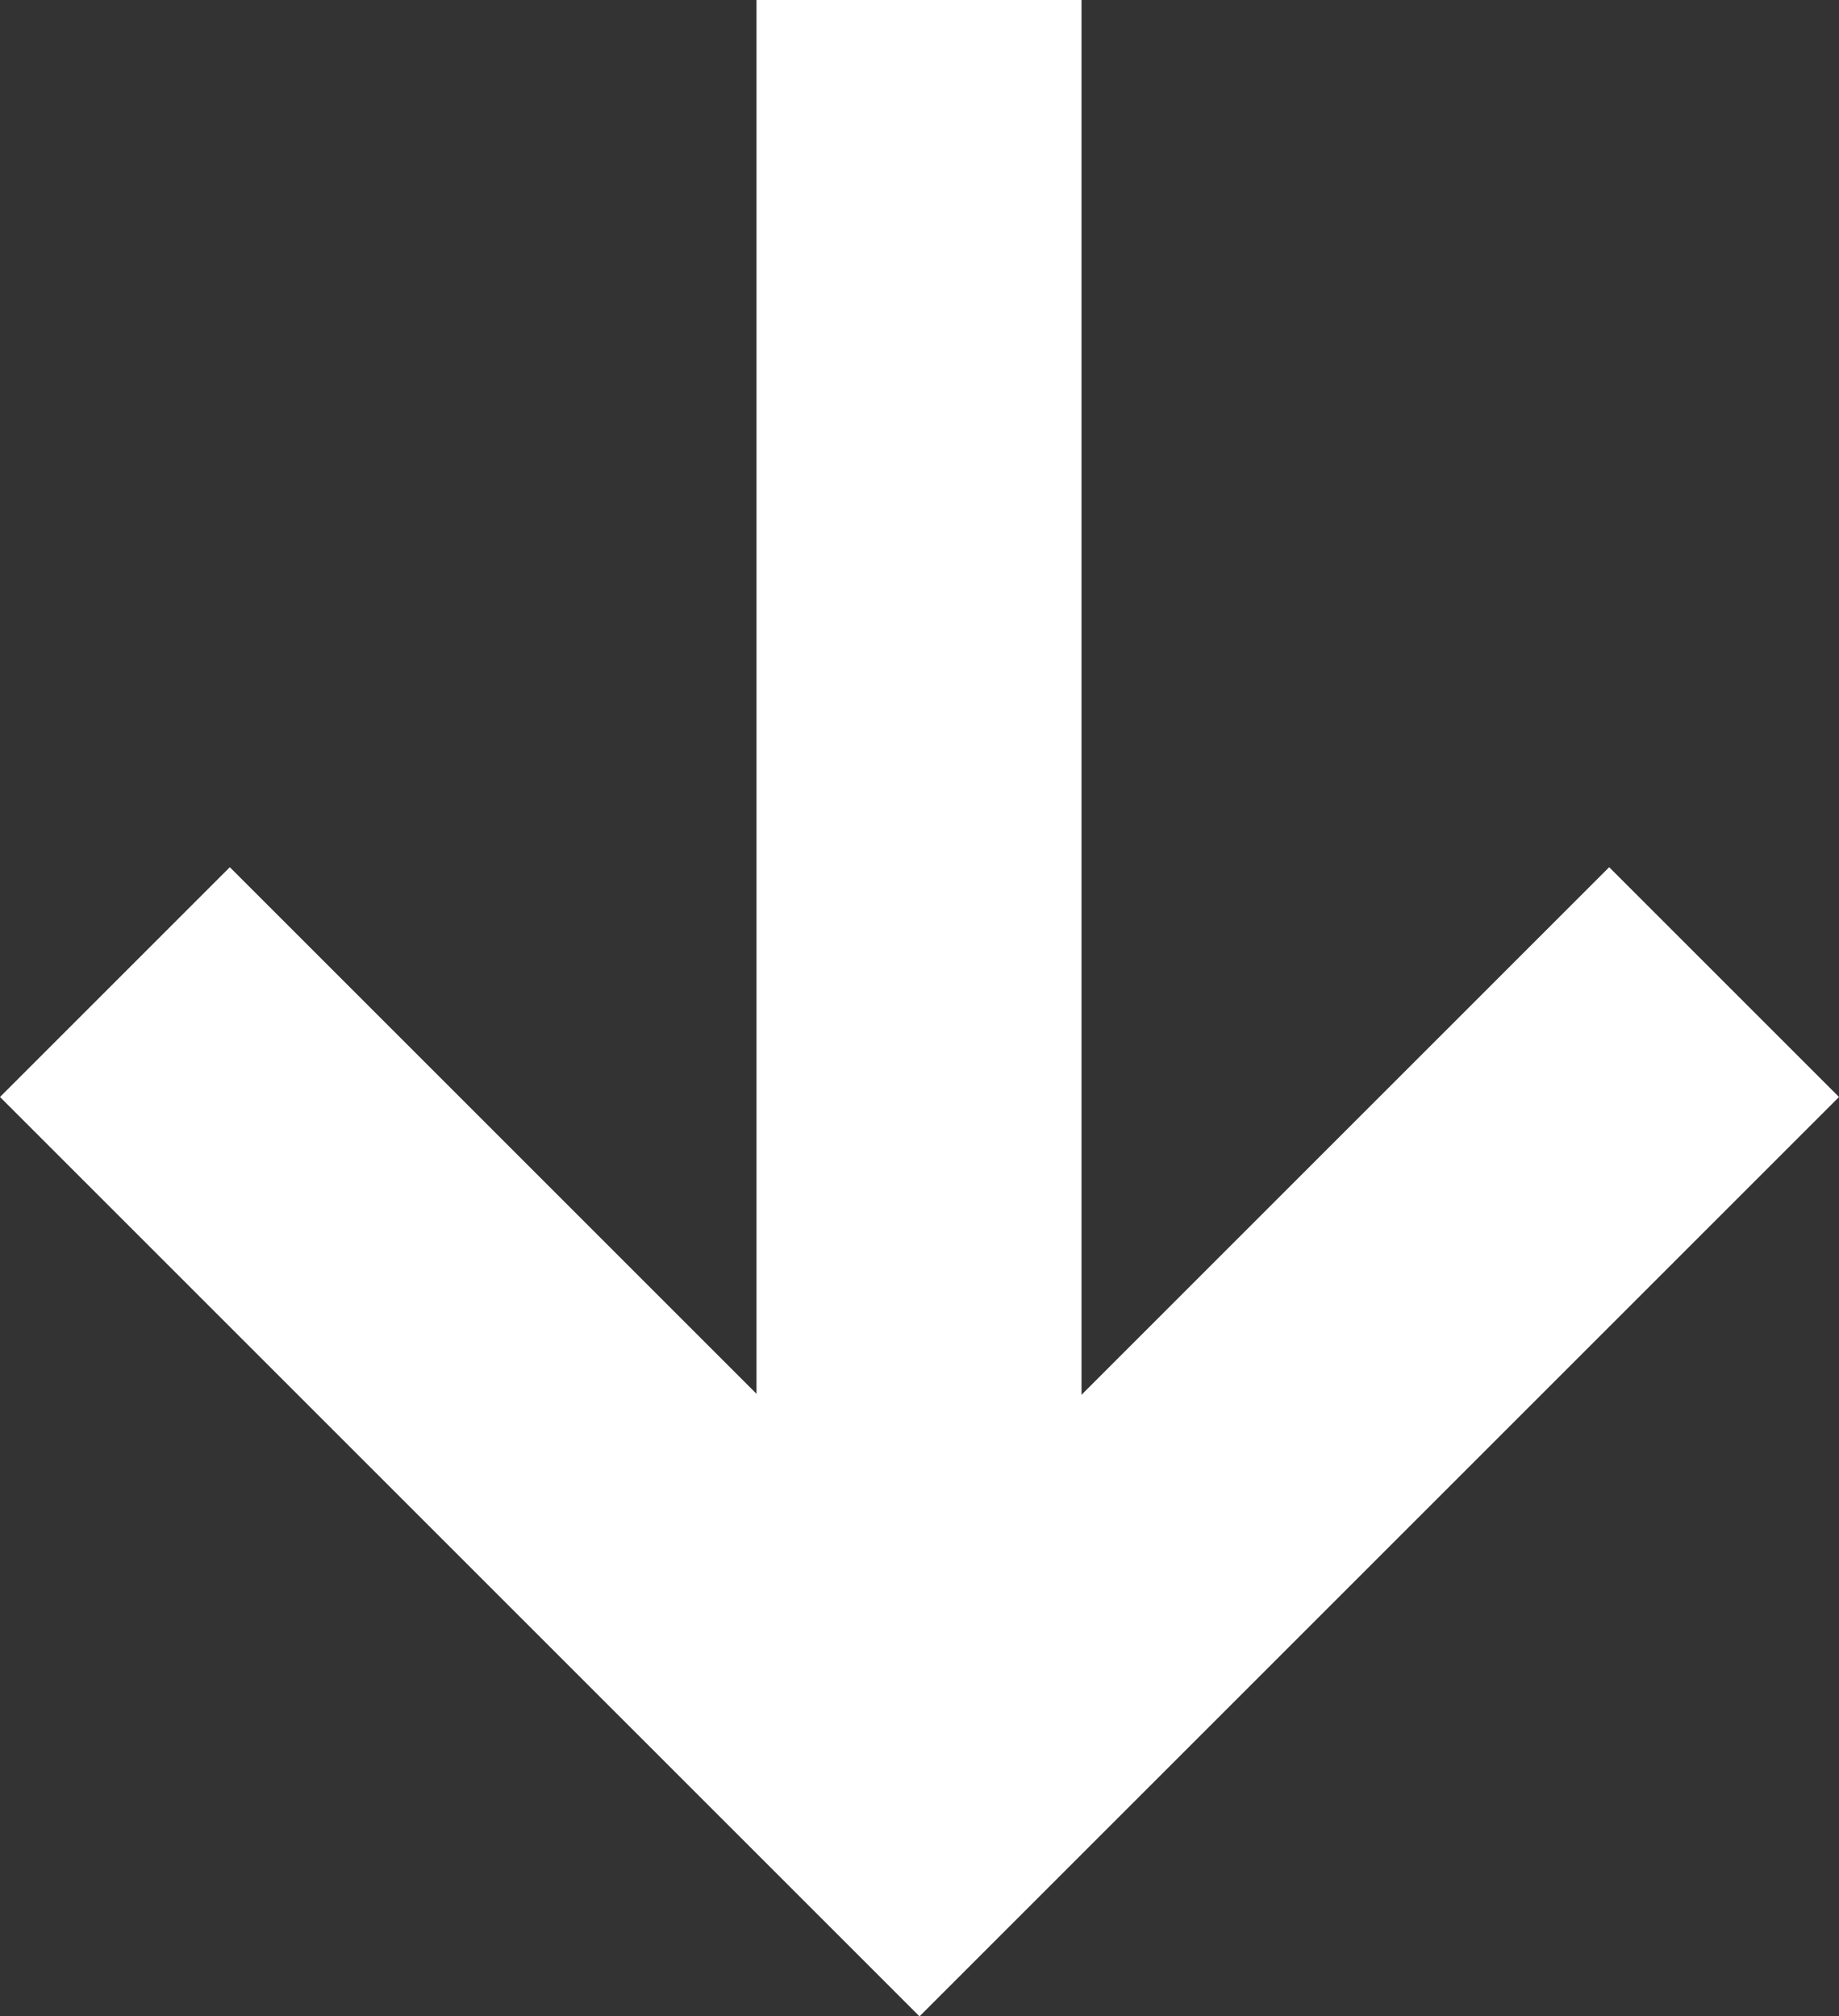 <svg xmlns="http://www.w3.org/2000/svg" width="113.162" height="124.093" viewBox="0 0 113.162 124.093"><rect x="0" y="0" width="113.162" height="124.093" fill="#333333" stroke="none"/><defs><style>.a{fill:none;stroke:#fff;stroke-width:20px;}</style></defs><g transform="translate(-1326.909 -539.613)"><g transform="translate(1333.98 539.613)"><path class="a" d="M5334.363,188.186V298.038" transform="translate(-5284.883 -188.186)"/><path class="a" d="M5076,500.93l49.51,49.51,49.51-49.51" transform="translate(-5076 -440.489)"/></g></g></svg>